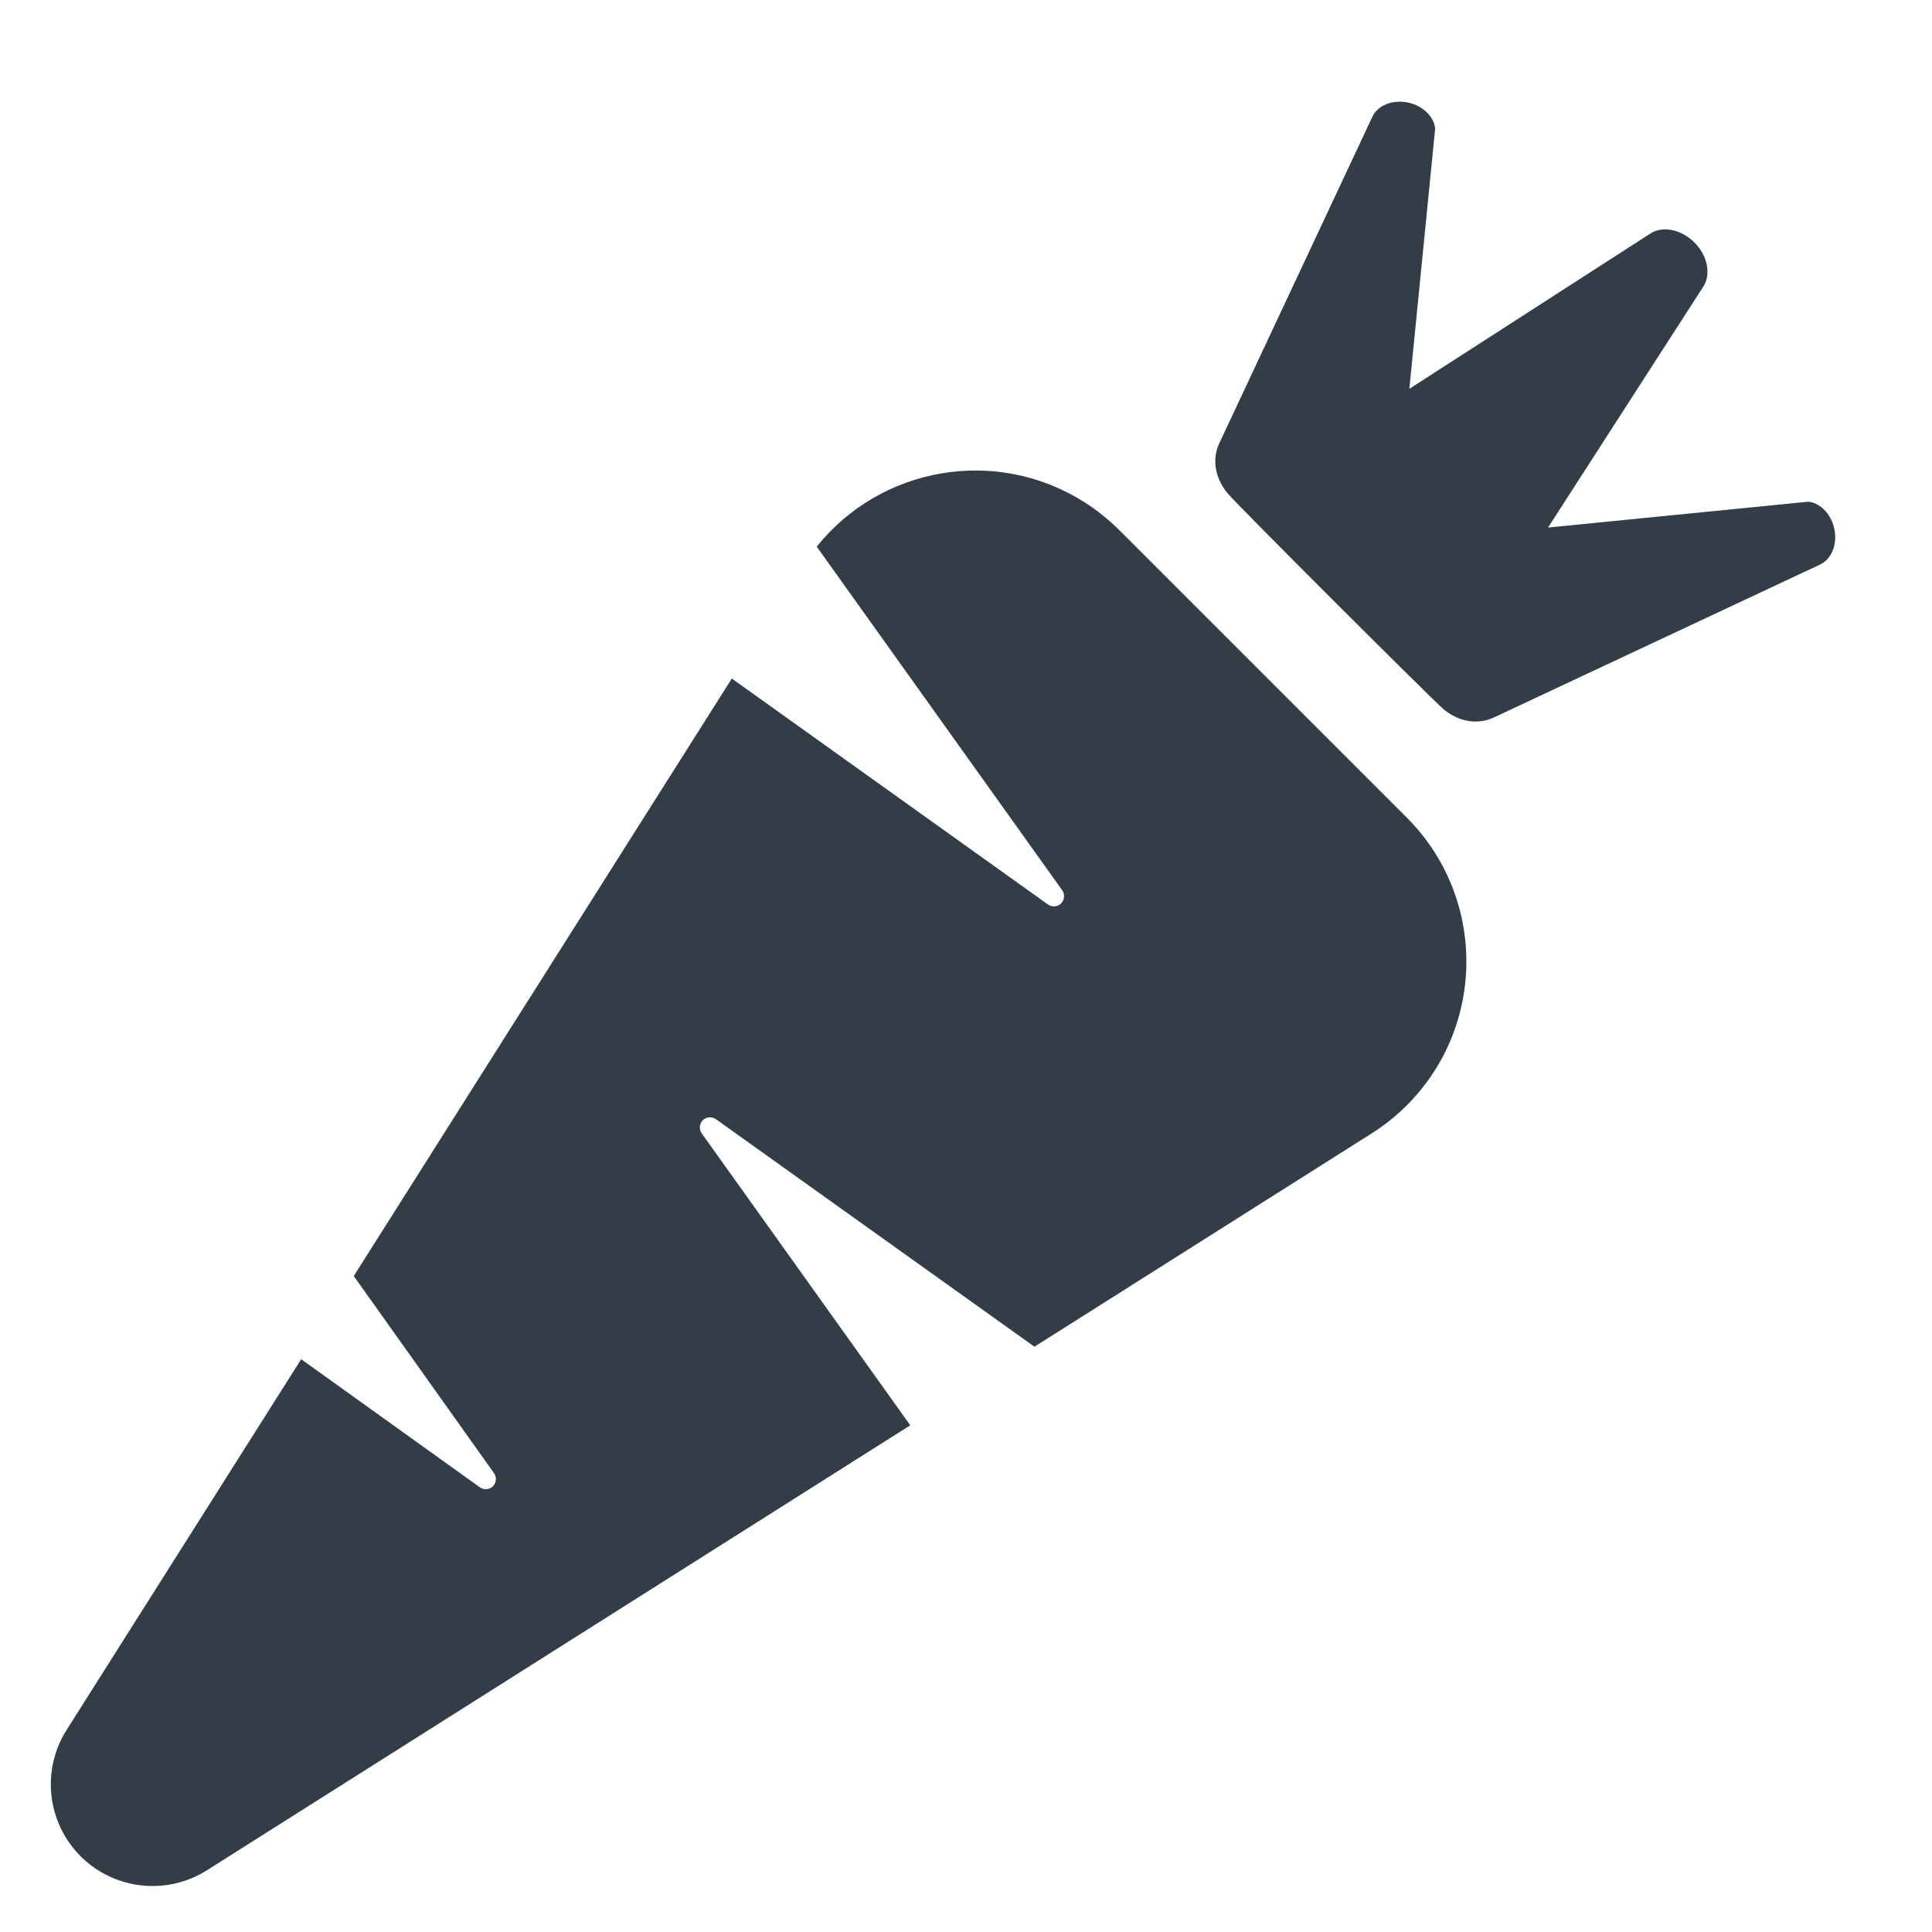 <?xml version="1.0" encoding="UTF-8"?>
<svg width="19px" height="19px" viewBox="0 0 19 19" version="1.1" xmlns="http://www.w3.org/2000/svg" xmlns:xlink="http://www.w3.org/1999/xlink">
    <!-- Generator: Sketch 52.6 (67491) - http://www.bohemiancoding.com/sketch -->
    <title>icon_5-a-day</title>
    <desc>Created with Sketch.</desc>
    <g id="Page-1" stroke="none" stroke-width="1" fill="none" fill-rule="evenodd">
        <g id="icon_5-a-day">
            <rect id="Rectangle" x="0" y="0" width="19" height="19"></rect>
            <path d="M2.962,13.367 L4.718,14.626 C4.753,14.651 4.8,14.651 4.835,14.627 C4.88,14.595 4.89,14.532 4.858,14.487 L3.479,12.549 L7.197,6.673 L10.306,8.895 C10.341,8.92 10.388,8.92 10.423,8.895 C10.467,8.863 10.478,8.8 10.446,8.755 L8.032,5.376 C8.66,4.591 9.792,4.387 10.662,4.937 C10.787,5.016 10.902,5.109 11.007,5.213 L13.835,8.041 C14.616,8.822 14.616,10.089 13.835,10.87 C13.731,10.974 13.615,11.067 13.49,11.146 L10.173,13.244 L7.04,11.006 C7.005,10.982 6.959,10.982 6.924,11.006 C6.879,11.039 6.869,11.101 6.901,11.146 L8.952,14.017 L2.035,18.393 C1.568,18.688 0.95,18.549 0.655,18.083 C0.448,17.756 0.448,17.34 0.655,17.013 L2.962,13.367 Z M12.074,4.853 C11.981,4.741 11.935,4.604 11.957,4.467 C11.964,4.429 11.975,4.392 11.992,4.357 L13.496,1.149 C13.557,1.018 13.741,0.963 13.906,1.026 C14.022,1.07 14.103,1.163 14.114,1.264 L13.86,3.824 L16.242,2.289 C16.386,2.208 16.599,2.28 16.717,2.448 C16.799,2.565 16.815,2.705 16.759,2.806 L15.224,5.188 L17.784,4.934 C17.929,4.95 18.047,5.105 18.048,5.281 C18.049,5.404 17.991,5.509 17.899,5.552 L14.691,7.056 C14.528,7.132 14.346,7.096 14.201,6.979 C14.112,6.907 12.173,4.972 12.074,4.853 Z" id="Shape" fill="#333D47"></path>
        </g>
    </g>
</svg>
